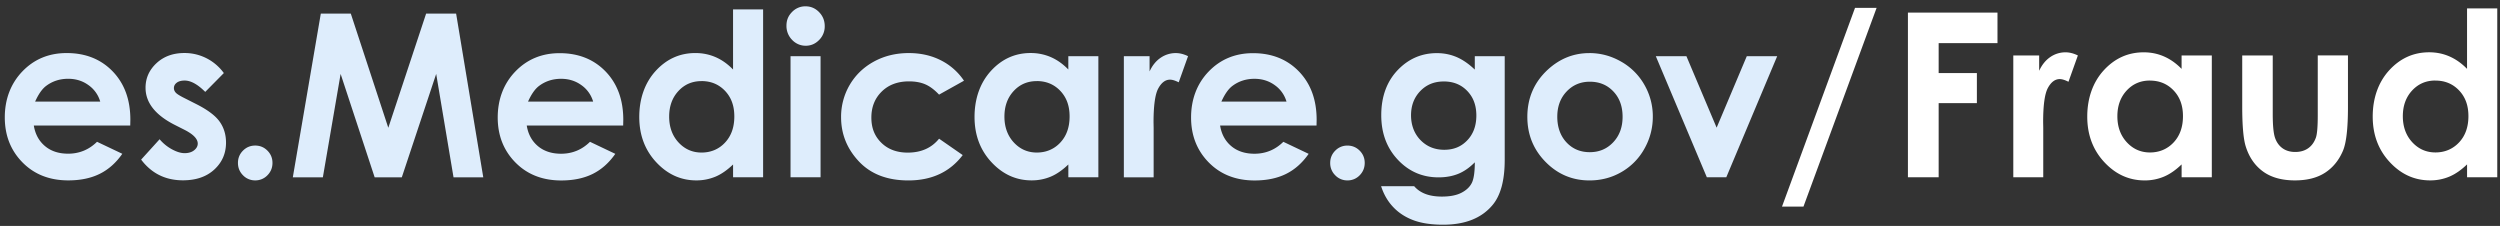<svg width="332" height="30" viewBox="0 0 332 30" fill="none" xmlns="http://www.w3.org/2000/svg"><rect x="0" y="0" width="332" height="30" fill="#333333" stroke="none"/><path d="M17.294 16.67H4.49c.186 1.143.679 2.054 1.481 2.727.802.676 1.828 1.012 3.074 1.012 1.49 0 2.77-.528 3.841-1.58l3.357 1.594c-.836 1.204-1.839 2.091-3.008 2.668-1.168.577-2.555.864-4.159.864-2.492 0-4.52-.794-6.087-2.386-1.567-1.592-2.352-3.584-2.352-5.98 0-2.395.782-4.492 2.343-6.113 1.562-1.621 3.52-2.43 5.878-2.43 2.501 0 4.535.812 6.102 2.43 1.567 1.621 2.352 3.761 2.352 6.423l-.015.769-.003.003zm-3.984-3.178a4.036 4.036 0 00-1.558-2.186c-.777-.563-1.673-.844-2.699-.844-1.111 0-2.085.316-2.924.945-.528.395-1.015 1.088-1.464 2.085h8.645zM29.721 9.708l-2.466 2.497c-1.003-1.006-1.914-1.508-2.73-1.508-.447 0-.8.096-1.051.287-.255.192-.378.432-.378.716 0 .218.08.418.24.598.16.183.556.432 1.189.745l1.461.74c1.538.768 2.595 1.551 3.168 2.349.573.797.862 1.734.862 2.807 0 1.43-.518 2.621-1.555 3.576-1.037.956-2.426 1.432-4.168 1.432-2.317 0-4.165-.916-5.549-2.75l2.453-2.705a5.677 5.677 0 001.64 1.337c.628.34 1.187.51 1.674.51.527 0 .948-.127 1.269-.382.32-.256.481-.551.481-.888 0-.62-.579-1.226-1.736-1.818l-1.343-.679c-2.57-1.31-3.853-2.952-3.853-4.92 0-1.271.484-2.358 1.452-3.26.968-.902 2.209-1.352 3.715-1.352 1.032 0 2.003.23 2.914.688A6.475 6.475 0 0129.724 9.7l-.003.008zM33.892 19.33c.633 0 1.175.223 1.622.673.447.45.67.991.67 1.632 0 .641-.223 1.19-.67 1.642a2.197 2.197 0 01-1.622.678 2.201 2.201 0 01-1.621-.678c-.447-.453-.67-1-.67-1.642 0-.64.223-1.186.67-1.632.447-.45.988-.673 1.621-.673zM42.603 1.802h3.982l4.981 15.167L56.59 1.802h3.982l3.606 21.744h-3.95L57.925 9.815 53.36 23.546h-3.606l-4.52-13.731-2.358 13.731h-3.99l3.718-21.744zM82.757 16.674H69.953c.183 1.146.679 2.053 1.48 2.729.803.673 1.828 1.012 3.077 1.012 1.49 0 2.77-.528 3.842-1.583l3.36 1.598c-.837 1.2-1.84 2.093-3.01 2.67-1.17.578-2.556.865-4.163.865-2.492 0-4.52-.795-6.09-2.387-1.567-1.592-2.352-3.584-2.352-5.977 0-2.392.78-4.492 2.344-6.11 1.564-1.618 3.523-2.43 5.877-2.43 2.501 0 4.535.812 6.102 2.43 1.567 1.624 2.352 3.761 2.352 6.42l-.015.769h-.005l.005-.006zm-3.987-3.178a4.05 4.05 0 00-1.558-2.187c-.777-.562-1.673-.844-2.699-.844-1.111 0-2.085.316-2.927.946-.527.394-1.017 1.09-1.464 2.085h8.648zM97.352 1.252h3.988v22.29h-3.988v-1.7c-.779.748-1.558 1.29-2.34 1.618a6.51 6.51 0 01-2.547.496c-2.05 0-3.824-.806-5.322-2.416-1.498-1.61-2.249-3.613-2.249-6.008 0-2.396.722-4.518 2.175-6.108 1.449-1.586 3.205-2.38 5.279-2.38.954 0 1.847.182 2.684.545.836.362 1.607.913 2.317 1.641V1.252h.003zm-4.193 9.52c-1.232 0-2.258.439-3.071 1.323-.814.882-1.223 2.013-1.223 3.393s.415 2.532 1.243 3.428c.828.896 1.847 1.343 3.062 1.343 1.215 0 2.292-.438 3.114-1.323.825-.881 1.234-2.036 1.234-3.468 0-1.433-.412-2.532-1.234-3.402-.825-.864-1.865-1.299-3.128-1.299v.006h.003zM106.977.84c.696 0 1.298.258 1.796.768.499.514.751 1.134.751 1.862a2.53 2.53 0 01-.745 1.842c-.496.504-1.086.762-1.773.762a2.453 2.453 0 01-1.813-.777 2.62 2.62 0 01-.751-1.885c0-.74.246-1.316.739-1.818a2.425 2.425 0 011.79-.754h.006zm-1.994 6.62h3.988v16.08h-3.988V7.46zM128.023 10.717l-3.317 1.85c-.621-.661-1.24-1.117-1.847-1.375-.61-.258-1.324-.385-2.143-.385-1.49 0-2.698.446-3.618 1.348-.919.9-1.381 2.053-1.381 3.46 0 1.406.442 2.482 1.332 3.352.886.864 2.051 1.3 3.495 1.3 1.782 0 3.171-.618 4.165-1.85l3.14 2.177c-1.705 2.245-4.108 3.367-7.216 3.367-2.796 0-4.981-.838-6.563-2.514-1.581-1.677-2.374-3.637-2.374-5.884a8.38 8.38 0 011.151-4.301c.771-1.308 1.845-2.34 3.22-3.091 1.375-.749 2.919-1.123 4.62-1.123 1.579 0 2.994.32 4.248.954a8.044 8.044 0 013.08 2.715v.006l.008-.006zM141.876 7.46h3.987v16.08h-3.987v-1.7c-.779.749-1.558 1.291-2.341 1.619a6.508 6.508 0 01-2.546.495c-2.051 0-3.824-.806-5.322-2.415-1.499-1.61-2.249-3.614-2.249-6.009 0-2.395.722-4.518 2.174-6.107 1.45-1.586 3.206-2.381 5.279-2.381a6.68 6.68 0 012.685.545c.836.363 1.607.914 2.317 1.642V7.454v.006h.003zm-4.194 3.311c-1.232 0-2.257.438-3.071 1.323-.813.881-1.223 2.012-1.223 3.393 0 1.38.416 2.531 1.243 3.427.828.896 1.848 1.343 3.063 1.343 1.214 0 2.291-.438 3.113-1.322.825-.882 1.235-2.036 1.235-3.469 0-1.432-.413-2.531-1.235-3.401-.825-.864-1.864-1.3-3.128-1.3v.006h.003zM149.246 7.46h3.417v2.027c.367-.797.862-1.406 1.475-1.818a3.54 3.54 0 012.014-.62c.516 0 1.057.136 1.621.411l-1.24 3.471c-.47-.234-.851-.353-1.152-.353-.613 0-1.131.385-1.555 1.154-.424.768-.636 2.276-.636 4.524l.014.786v6.504h-3.956V7.46h-.005.003zM174.835 16.674H162.03c.184 1.146.679 2.053 1.481 2.729.802.673 1.828 1.012 3.077 1.012 1.489 0 2.77-.528 3.841-1.583l3.36 1.598c-.836 1.2-1.839 2.093-3.01 2.67-1.169.578-2.555.865-4.162.865-2.493 0-4.521-.795-6.09-2.387-1.567-1.592-2.352-3.584-2.352-5.977 0-2.392.779-4.492 2.343-6.11 1.564-1.618 3.523-2.43 5.878-2.43 2.501 0 4.535.812 6.101 2.43 1.567 1.624 2.352 3.761 2.352 6.42l-.014.769h-.006l.006-.006zm-3.988-3.178a4.045 4.045 0 00-1.558-2.187c-.773-.56-1.673-.844-2.698-.844-1.112 0-2.086.316-2.928.946-.527.394-1.017 1.09-1.464 2.085h8.648zM178.943 19.333c.63 0 1.174.226 1.621.673.447.446.67.994.67 1.632 0 .638-.223 1.19-.67 1.642a2.201 2.201 0 01-1.621.678 2.202 2.202 0 01-1.622-.678 2.246 2.246 0 01-.67-1.642c0-.644.223-1.183.67-1.632a2.219 2.219 0 011.622-.673zM195.853 7.46h3.973v13.776c0 2.717-.539 4.718-1.622 6-1.449 1.734-3.635 2.604-6.556 2.604-1.559 0-2.865-.194-3.931-.589-1.059-.394-1.959-.971-2.684-1.737-.73-.763-1.269-1.693-1.621-2.784h4.394c.39.453.888.795 1.504 1.03.613.232 1.341.345 2.177.345 1.069 0 1.931-.168 2.584-.502.653-.336 1.111-.768 1.381-1.3.266-.533.404-1.45.404-2.748-.702.71-1.438 1.22-2.203 1.53-.771.311-1.639.468-2.616.468-2.134 0-3.933-.777-5.402-2.338-1.467-1.557-2.203-3.526-2.203-5.913 0-2.549.779-4.602 2.335-6.15 1.409-1.398 3.096-2.097 5.05-2.097.916 0 1.779.168 2.592.51.814.343 1.63.9 2.444 1.676v-1.78zm-4.131 3.36c-1.258 0-2.292.425-3.111 1.275-.819.853-1.226 1.926-1.226 3.216 0 1.29.421 2.439 1.258 3.294.836.856 1.887 1.285 3.153 1.285 1.267 0 2.258-.418 3.057-1.256.802-.838 1.206-1.937 1.206-3.294s-.404-2.43-1.215-3.268c-.805-.838-1.847-1.256-3.122-1.256v.003zM211.069 7.049c1.498 0 2.907.383 4.228 1.14a8.155 8.155 0 013.088 3.09 8.386 8.386 0 011.109 4.214 8.555 8.555 0 01-1.118 4.258 8.063 8.063 0 01-3.045 3.094c-1.283.745-2.704 1.116-4.248 1.116-2.277 0-4.222-.82-5.835-2.462-1.612-1.641-2.417-3.63-2.417-5.976 0-2.515.91-4.609 2.729-6.285 1.596-1.458 3.429-2.186 5.506-2.186l.006-.006-.003.003zm.066 3.802c-1.24 0-2.269.435-3.094 1.307-.825.873-1.234 1.987-1.234 3.35s.406 2.532 1.223 3.402c.813.87 1.844 1.299 3.093 1.299 1.249 0 2.286-.438 3.114-1.317.828-.878 1.243-2.004 1.243-3.384s-.406-2.503-1.223-3.361c-.813-.861-1.853-1.296-3.122-1.296zM219.894 7.461h4.062l4.013 9.492 4.005-9.492h4.038l-6.76 16.08h-2.584l-6.777-16.08h.006-.003z" fill="#DEEDFC"/><path d="M236.649 27.438l9.697-26.392h2.867l-9.714 26.392h-2.85zM253.372 1.67h11.894v4.06h-7.812V9.7h5.076v4h-5.076v9.842h-4.082V1.667v.003zM267.363 7.365h3.437v2.036c.372-.803.868-1.412 1.484-1.83a3.535 3.535 0 012.028-.623c.519 0 1.063.139 1.63.417l-1.249 3.495c-.47-.238-.856-.357-1.16-.357-.616 0-1.137.386-1.564 1.16-.427.774-.639 2.291-.639 4.55l.014.789v6.542h-3.978V7.365h-.003zM289.718 7.365h4.01v16.18h-4.01v-1.712c-.782.754-1.567 1.297-2.355 1.627a6.5 6.5 0 01-2.561.499c-2.062 0-3.85-.81-5.354-2.43-1.507-1.621-2.26-3.637-2.26-6.044 0-2.407.728-4.544 2.186-6.142 1.458-1.595 3.228-2.395 5.311-2.395.959 0 1.859.182 2.698.55.842.369 1.618.917 2.332 1.65V7.366h.003zm-4.214 3.332c-1.241 0-2.269.444-3.088 1.332-.819.887-1.229 2.024-1.229 3.413 0 1.389.418 2.549 1.252 3.45.833.903 1.862 1.355 3.082 1.355 1.22 0 2.303-.444 3.134-1.331s1.243-2.05 1.243-3.486c0-1.435-.415-2.546-1.243-3.419-.831-.873-1.879-1.308-3.148-1.308l-.003-.006zM297.767 7.363h4.053v7.792c0 1.517.103 2.57.309 3.16.207.59.539 1.05.994 1.375.456.325 1.017.49 1.688.49.67 0 1.234-.162 1.701-.484.467-.322.814-.794 1.037-1.42.166-.468.249-1.462.249-2.99V7.36h4.011v6.855c0 2.825-.221 4.76-.662 5.8-.539 1.27-1.332 2.242-2.381 2.923-1.048.679-2.38 1.018-3.996 1.018-1.753 0-3.171-.397-4.251-1.189-1.082-.791-1.841-1.9-2.283-3.314-.312-.98-.469-2.767-.469-5.354V7.363zM327.627 1.118h4.01v22.423h-4.01V21.83c-.782.754-1.567 1.296-2.355 1.627a6.5 6.5 0 01-2.561.498c-2.062 0-3.85-.809-5.353-2.43-1.507-1.62-2.261-3.636-2.261-6.043s.728-4.544 2.186-6.142c1.458-1.595 3.228-2.396 5.311-2.396.959 0 1.859.183 2.698.551.842.369 1.619.917 2.332 1.65v-8.03l.003.003zm-4.214 9.576c-1.24 0-2.269.444-3.088 1.331s-1.229 2.024-1.229 3.413c0 1.39.419 2.55 1.252 3.451.834.902 1.862 1.355 3.082 1.355 1.221 0 2.303-.444 3.134-1.331.831-.888 1.243-2.05 1.243-3.486 0-1.436-.415-2.546-1.243-3.42-.831-.872-1.879-1.307-3.148-1.307l-.003-.006z" fill="#fff"/></svg>